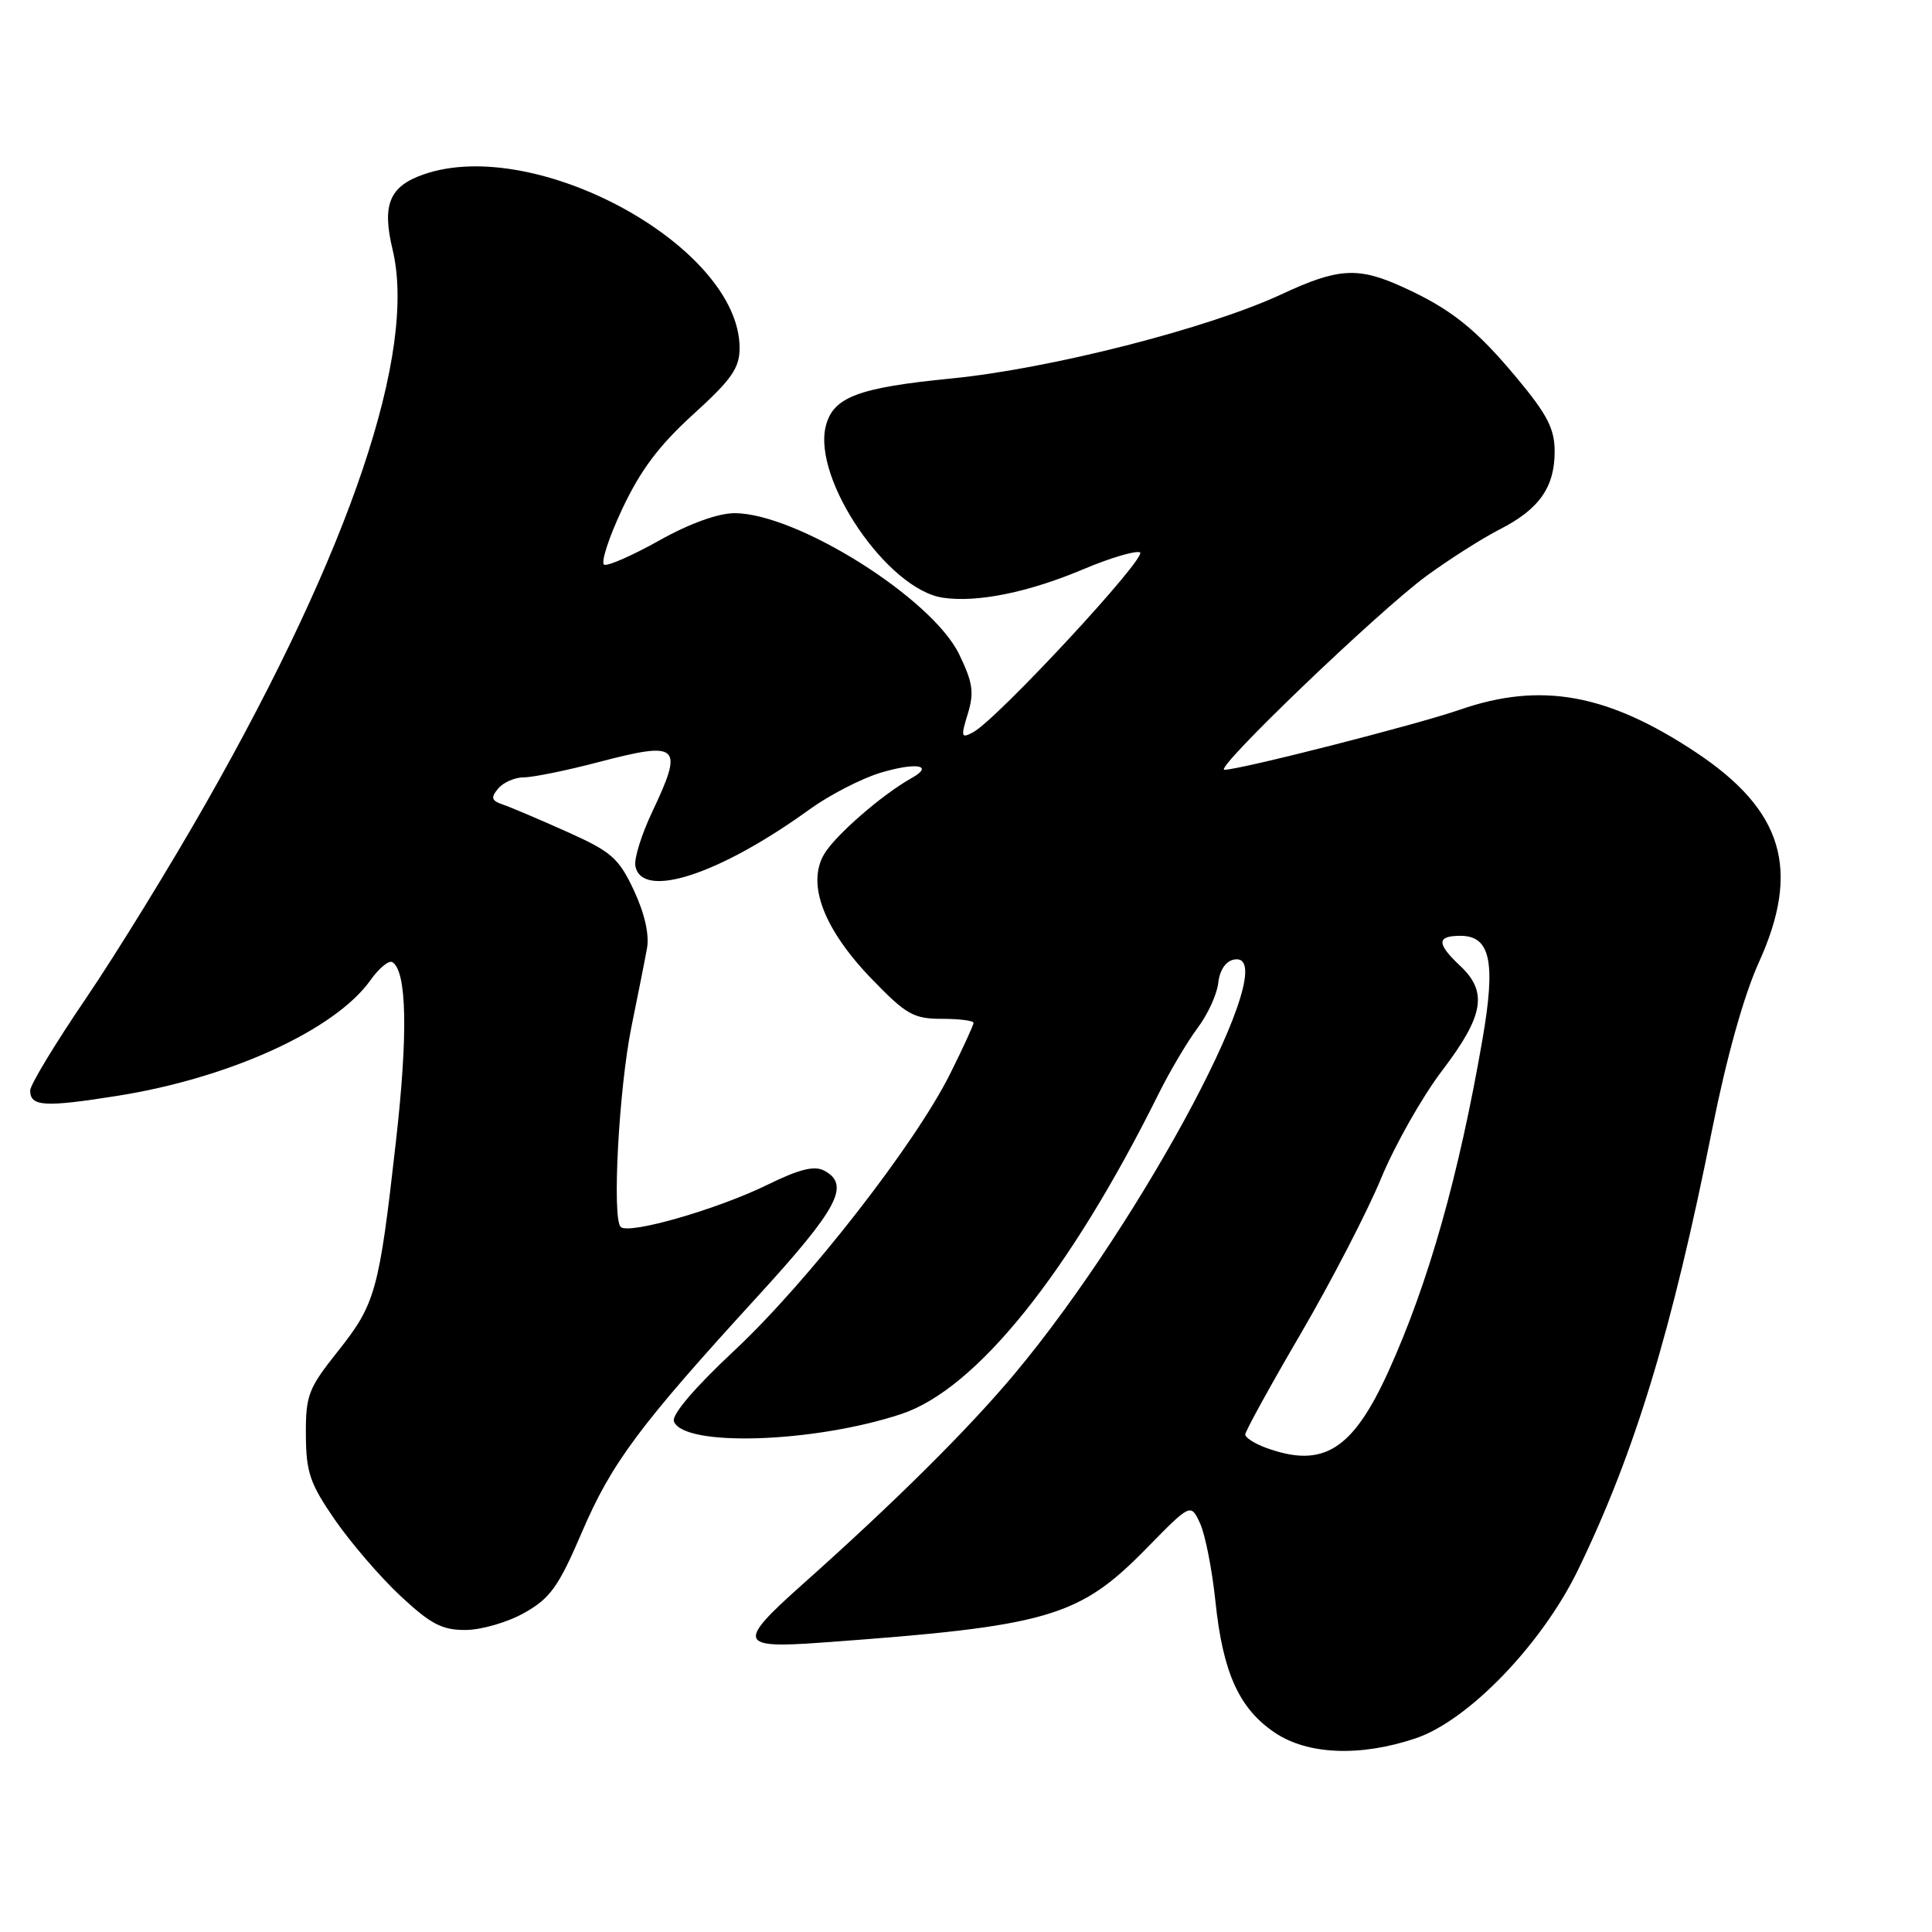 <?xml version="1.0" encoding="UTF-8" standalone="no"?>
<!DOCTYPE svg PUBLIC "-//W3C//DTD SVG 1.1//EN" "http://www.w3.org/Graphics/SVG/1.1/DTD/svg11.dtd" >
<svg xmlns="http://www.w3.org/2000/svg" xmlns:xlink="http://www.w3.org/1999/xlink" version="1.1" viewBox="0 0 256 256">
 <g >
 <path fill="currentColor"
d=" M 187.57 230.34 C 194.57 227.99 204.34 217.85 209.12 207.97 C 216.64 192.45 221.55 176.30 226.90 149.50 C 228.78 140.10 231.07 131.90 233.05 127.54 C 238.64 115.22 236.29 107.37 224.69 99.67 C 212.99 91.91 204.15 90.32 193.41 94.05 C 187.70 96.03 164.30 102.00 162.24 102.00 C 160.73 102.00 182.65 80.98 189.02 76.31 C 192.06 74.09 196.42 71.32 198.71 70.15 C 203.95 67.48 206.00 64.57 206.00 59.83 C 206.00 56.83 205.03 54.94 201.05 50.16 C 195.57 43.57 192.26 40.93 185.82 38.01 C 179.95 35.34 177.30 35.50 169.86 38.97 C 160.13 43.51 139.17 48.86 126.06 50.15 C 113.67 51.37 110.39 52.62 109.42 56.46 C 107.65 63.52 117.62 78.13 124.94 79.20 C 129.51 79.88 136.34 78.48 143.66 75.38 C 147.05 73.95 150.37 72.96 151.04 73.18 C 152.28 73.59 132.15 95.31 128.94 97.03 C 127.36 97.88 127.29 97.65 128.24 94.58 C 129.10 91.76 128.91 90.45 127.09 86.69 C 123.49 79.26 105.57 68.00 97.33 68.00 C 95.17 68.00 91.37 69.37 87.42 71.58 C 83.89 73.56 80.59 75.02 80.07 74.83 C 79.56 74.65 80.62 71.35 82.42 67.50 C 84.85 62.32 87.30 59.05 91.85 54.91 C 96.95 50.28 98.00 48.77 98.00 46.11 C 98.00 32.72 71.04 17.91 56.13 23.11 C 51.59 24.69 50.59 27.12 52.02 33.07 C 55.26 46.58 46.46 72.71 27.34 106.34 C 22.60 114.68 15.41 126.37 11.36 132.33 C 7.31 138.28 4.00 143.76 4.00 144.49 C 4.00 146.62 5.84 146.74 15.46 145.22 C 30.43 142.86 44.38 136.49 49.09 129.88 C 50.22 128.28 51.53 127.21 51.99 127.49 C 53.91 128.68 54.08 136.97 52.46 151.27 C 50.22 171.14 49.76 172.78 44.74 179.09 C 40.85 183.98 40.50 184.89 40.53 190.14 C 40.56 195.09 41.07 196.59 44.36 201.36 C 46.45 204.39 50.35 208.93 53.03 211.44 C 57.07 215.21 58.57 216.00 61.71 215.98 C 63.79 215.97 67.30 214.95 69.50 213.70 C 72.92 211.77 74.02 210.22 77.07 203.11 C 81.02 193.87 84.67 188.96 100.33 171.84 C 111.05 160.12 112.72 156.99 109.22 155.12 C 107.92 154.42 105.93 154.91 101.73 156.97 C 95.04 160.25 83.29 163.63 82.24 162.57 C 81.08 161.41 82.01 144.20 83.68 136.00 C 84.52 131.88 85.45 127.22 85.73 125.66 C 86.06 123.86 85.42 121.04 84.00 117.99 C 81.98 113.69 81.03 112.86 75.12 110.21 C 71.48 108.58 67.66 106.96 66.64 106.61 C 65.11 106.09 65.00 105.70 66.01 104.49 C 66.69 103.67 68.23 103.00 69.43 103.00 C 70.64 103.00 75.11 102.09 79.36 100.97 C 90.04 98.18 90.62 98.71 86.43 107.56 C 85.01 110.55 84.00 113.79 84.19 114.75 C 85.04 119.24 95.30 115.91 107.28 107.24 C 109.91 105.34 114.14 103.16 116.69 102.39 C 121.42 100.97 123.85 101.39 120.79 103.10 C 116.90 105.27 110.68 110.68 109.21 113.17 C 106.86 117.14 109.15 123.14 115.54 129.75 C 120.07 134.44 121.06 135.00 124.81 135.00 C 127.11 135.00 129.00 135.24 129.00 135.53 C 129.00 135.82 127.61 138.86 125.90 142.28 C 121.26 151.60 107.03 169.85 97.34 178.92 C 92.01 183.90 88.97 187.48 89.30 188.35 C 90.61 191.75 107.84 191.20 119.41 187.37 C 129.34 184.09 141.68 168.75 153.49 145.00 C 154.99 141.97 157.33 138.03 158.68 136.22 C 160.04 134.42 161.27 131.72 161.43 130.22 C 161.61 128.56 162.41 127.36 163.50 127.15 C 170.51 125.77 151.59 161.50 134.47 182.00 C 128.32 189.36 118.56 199.05 106.22 210.04 C 97.64 217.69 97.90 218.45 108.75 217.66 C 138.98 215.48 142.96 214.32 151.97 205.11 C 157.77 199.19 157.77 199.19 159.01 201.84 C 159.69 203.31 160.61 207.96 161.05 212.19 C 162.03 221.61 164.17 226.37 168.88 229.56 C 173.23 232.52 180.23 232.81 187.57 230.34 Z  M 167.75 191.84 C 166.24 191.29 165.00 190.49 165.00 190.08 C 165.00 189.66 168.31 183.64 172.36 176.71 C 176.41 169.77 181.20 160.51 183.01 156.12 C 184.83 151.73 188.47 145.29 191.12 141.82 C 196.61 134.60 197.16 131.44 193.50 128.00 C 190.34 125.03 190.34 124.00 193.52 124.00 C 197.49 124.00 198.22 127.47 196.43 137.75 C 193.30 155.82 189.27 170.04 184.00 181.66 C 179.24 192.16 175.33 194.61 167.75 191.84 Z "/>
</g>
</svg>